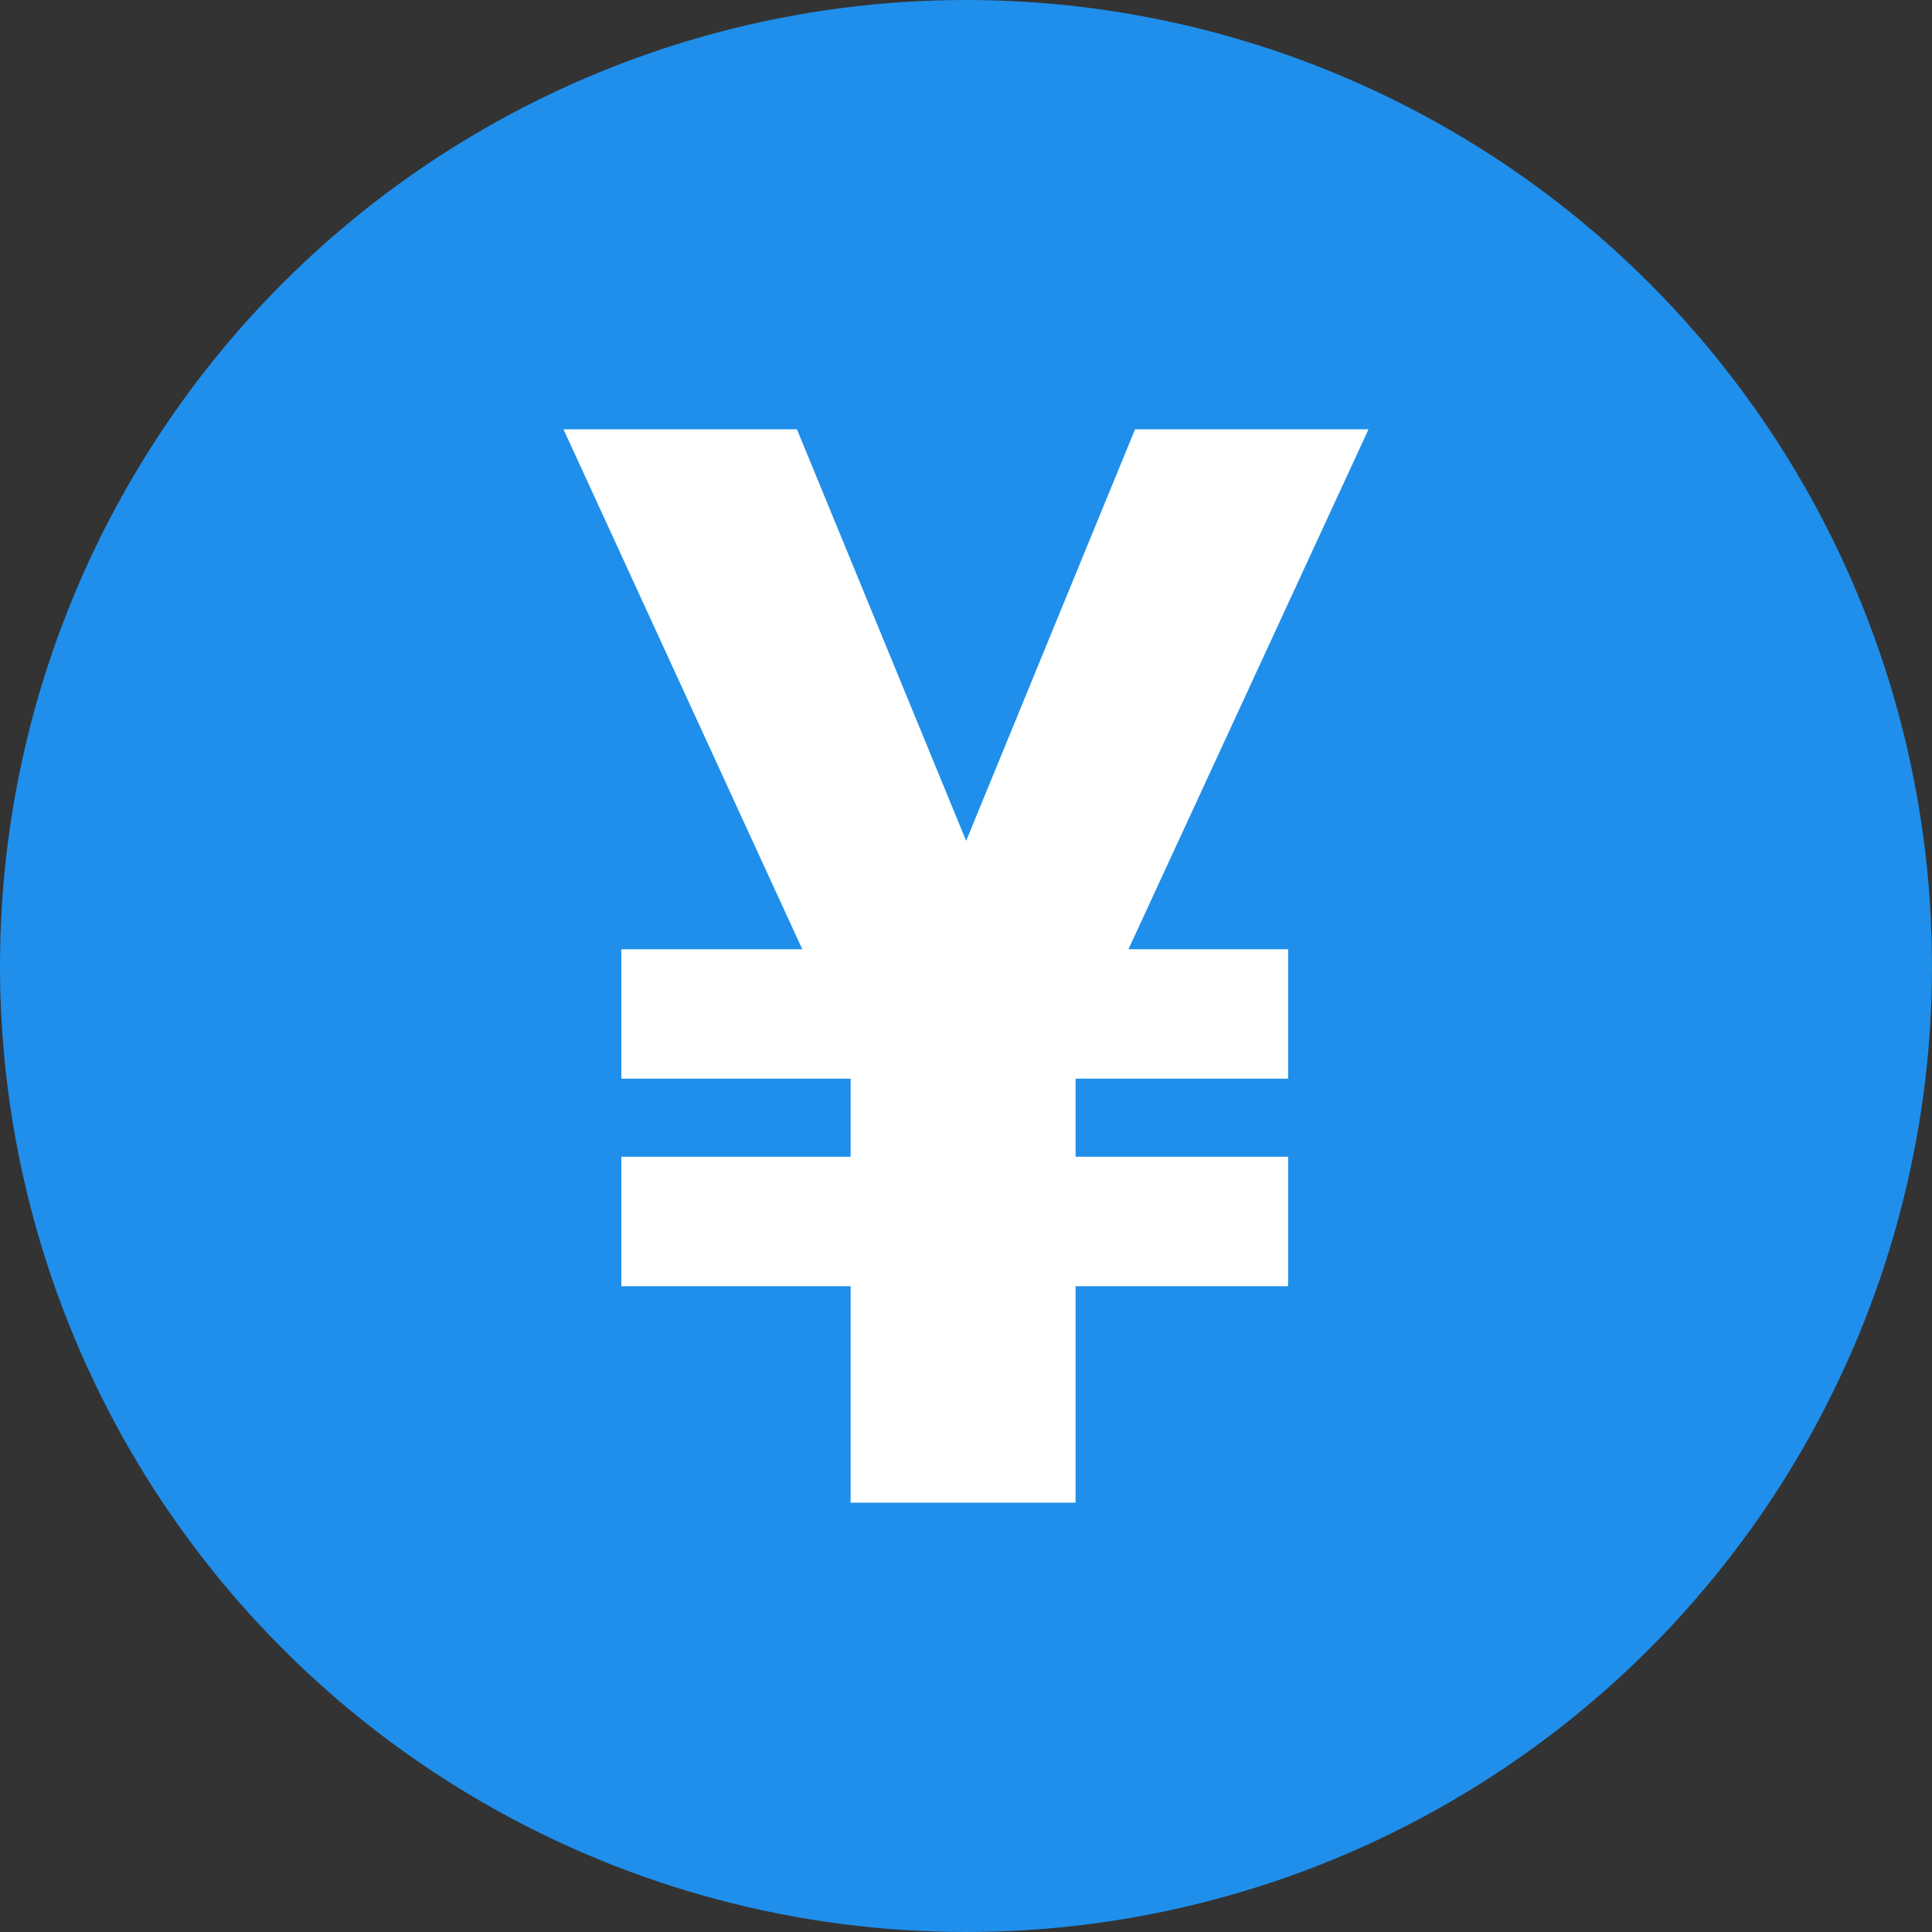 <svg width="18" height="18" viewBox="0 0 18 18" fill="none" xmlns="http://www.w3.org/2000/svg">
<rect x="0" y="0" width="18" height="18" fill="#333333" stroke="none"/>
<g clip-path="url(#clip0_356_916)">
<circle cx="9" cy="9" r="9" fill="#1F8FEB"/>
<path d="M7.425 4L9.497 9.039L8.062 10.123L5.25 4H7.425ZM8.527 8.99L10.575 4H12.75L9.923 10.123L8.527 8.99ZM10.021 8.736V14H7.925V8.736H10.021ZM12.001 8.844V10.05H5.789V8.844H12.001ZM12.001 10.777V11.983H5.789V10.777H12.001Z" fill="white"/>
</g>
<defs>
<clipPath id="clip0_356_916">
<rect width="18" height="18" fill="white"/>
</clipPath>
</defs>
</svg>
